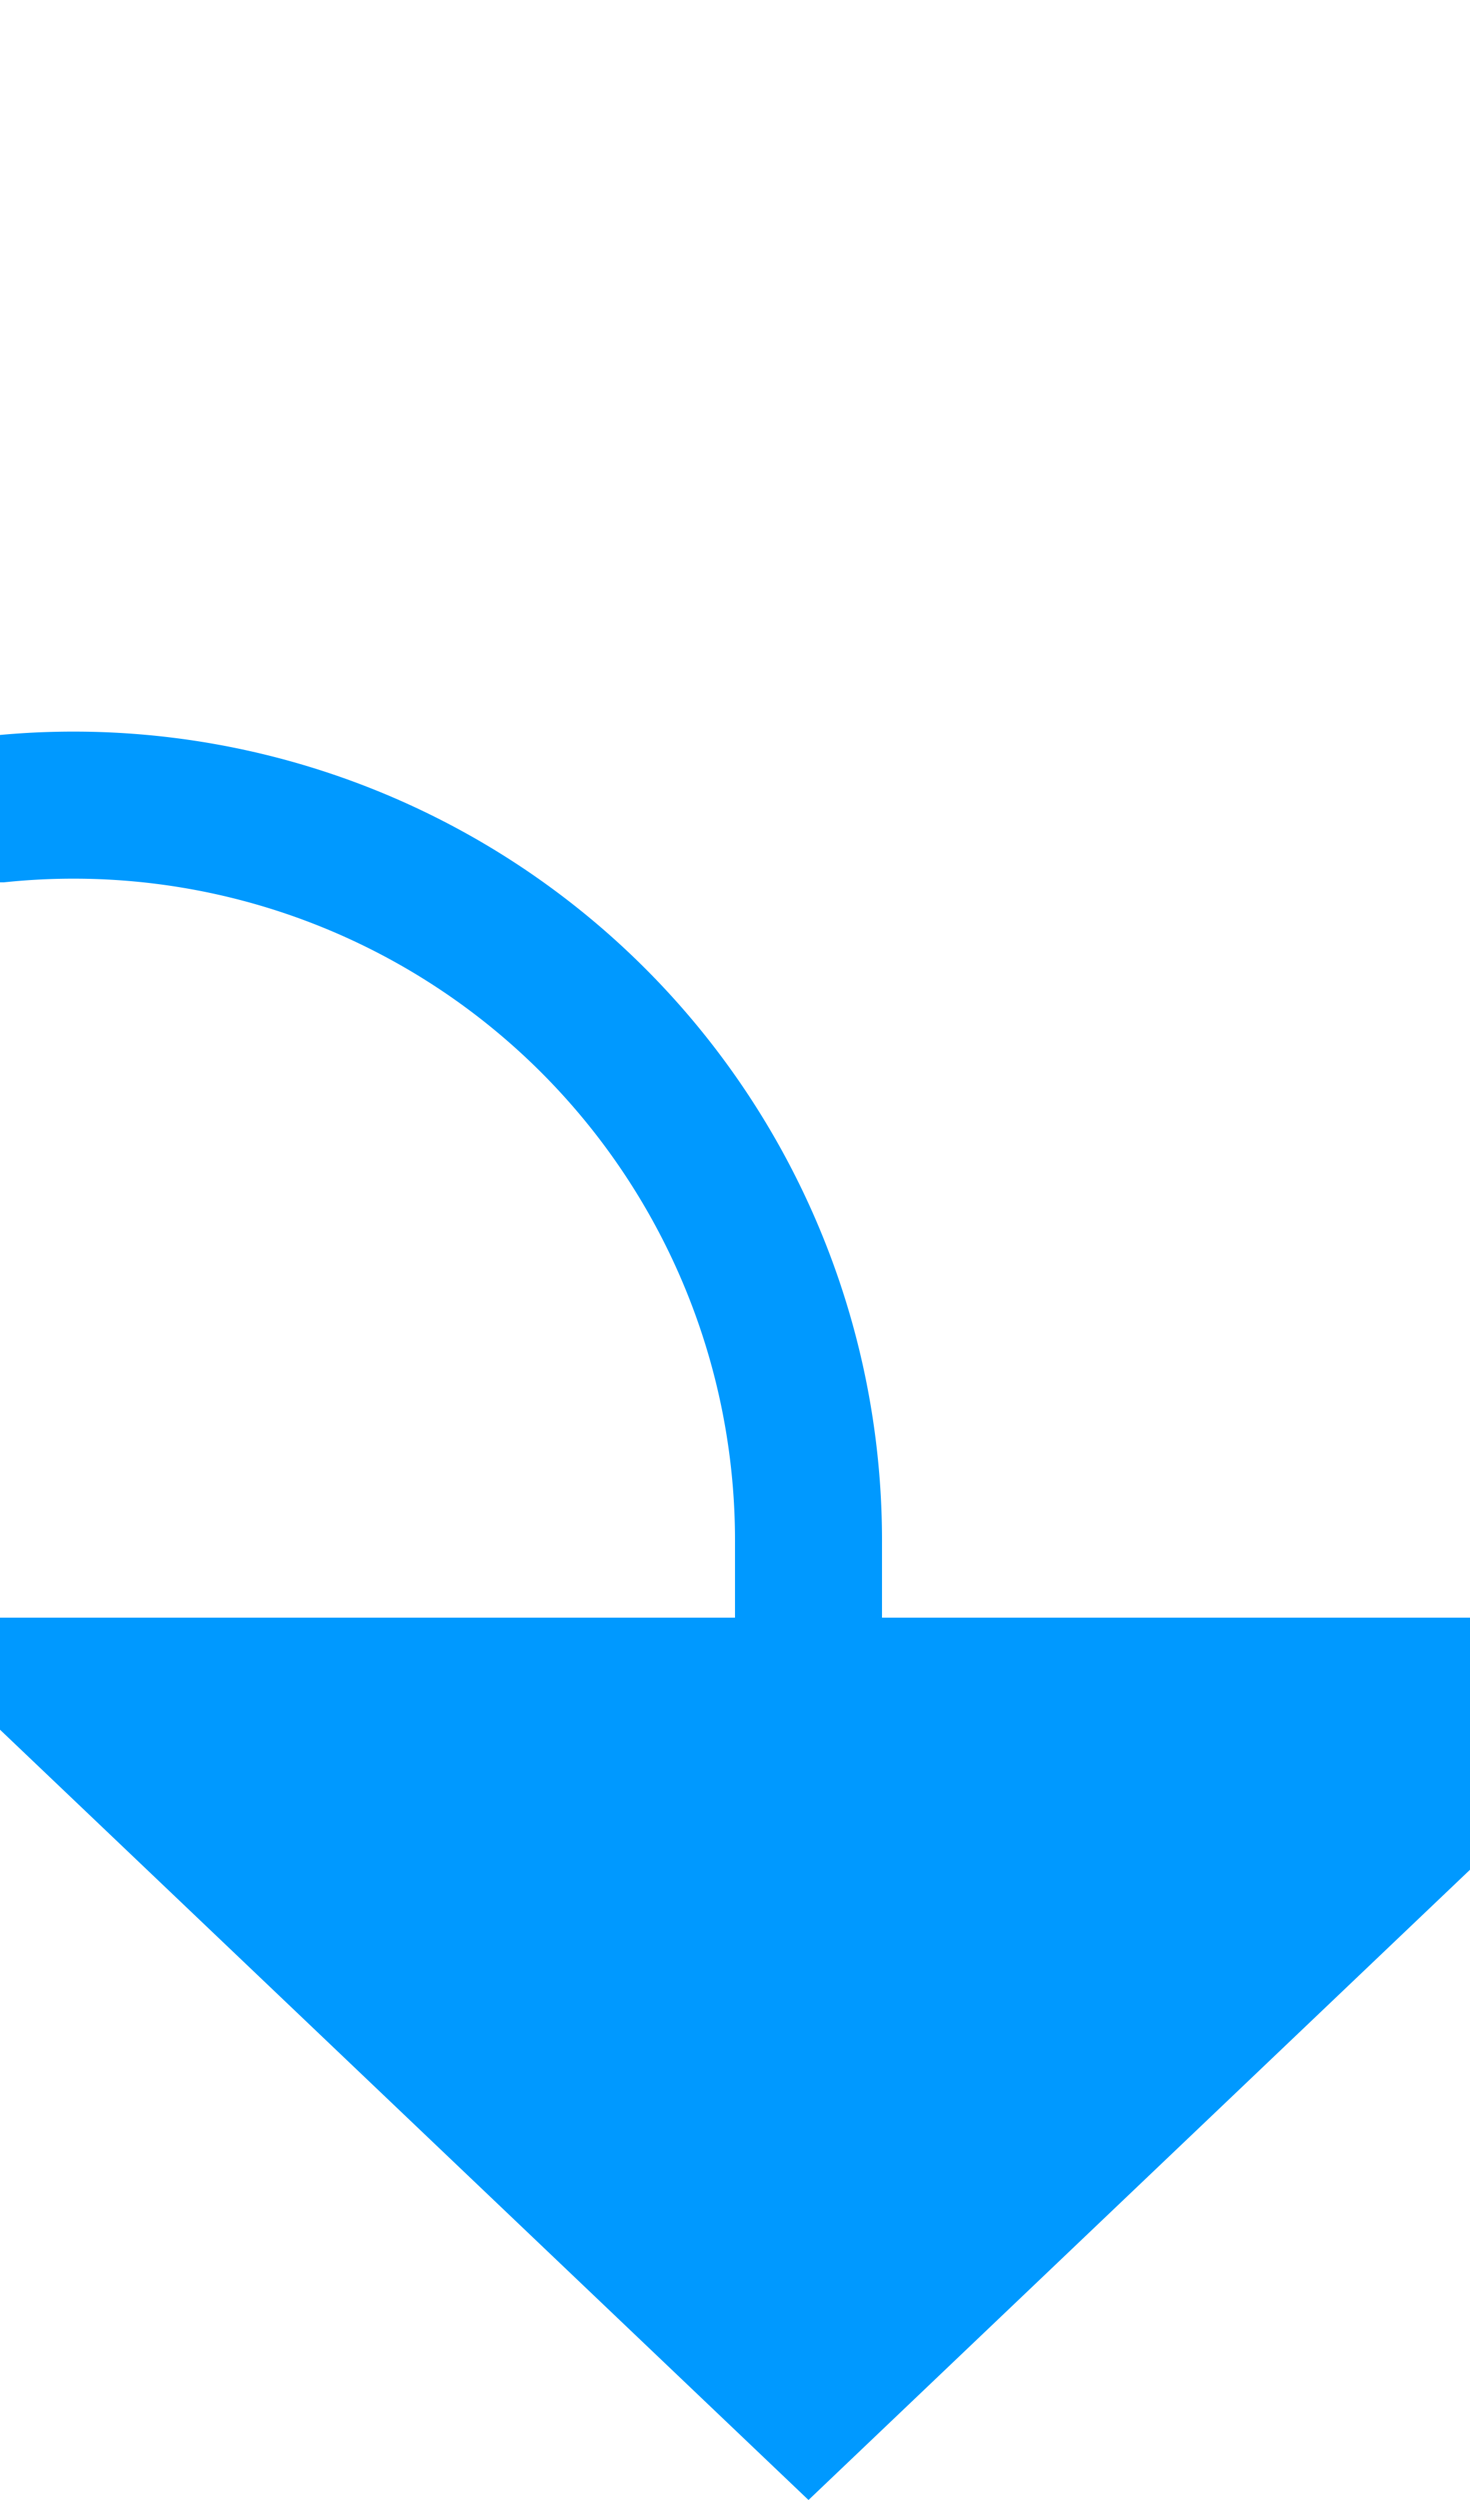 ﻿<?xml version="1.0" encoding="utf-8"?>
<svg version="1.1" xmlns:xlink="http://www.w3.org/1999/xlink" width="10px" height="17px" preserveAspectRatio="xMidYMin meet" viewBox="448 395  8 17" xmlns="http://www.w3.org/2000/svg">
  <path d="M 369.5 372  L 369.5 395  A 5 5 0 0 0 374.5 400.5 L 447 400.5  A 5 5 0 0 1 452.5 405.5 L 452.5 407  " stroke-width="1" stroke="#0099ff" fill="none" />
  <path d="M 446.2 406  L 452.5 412  L 458.8 406  L 446.2 406  Z " fill-rule="nonzero" fill="#0099ff" stroke="none" />
</svg>